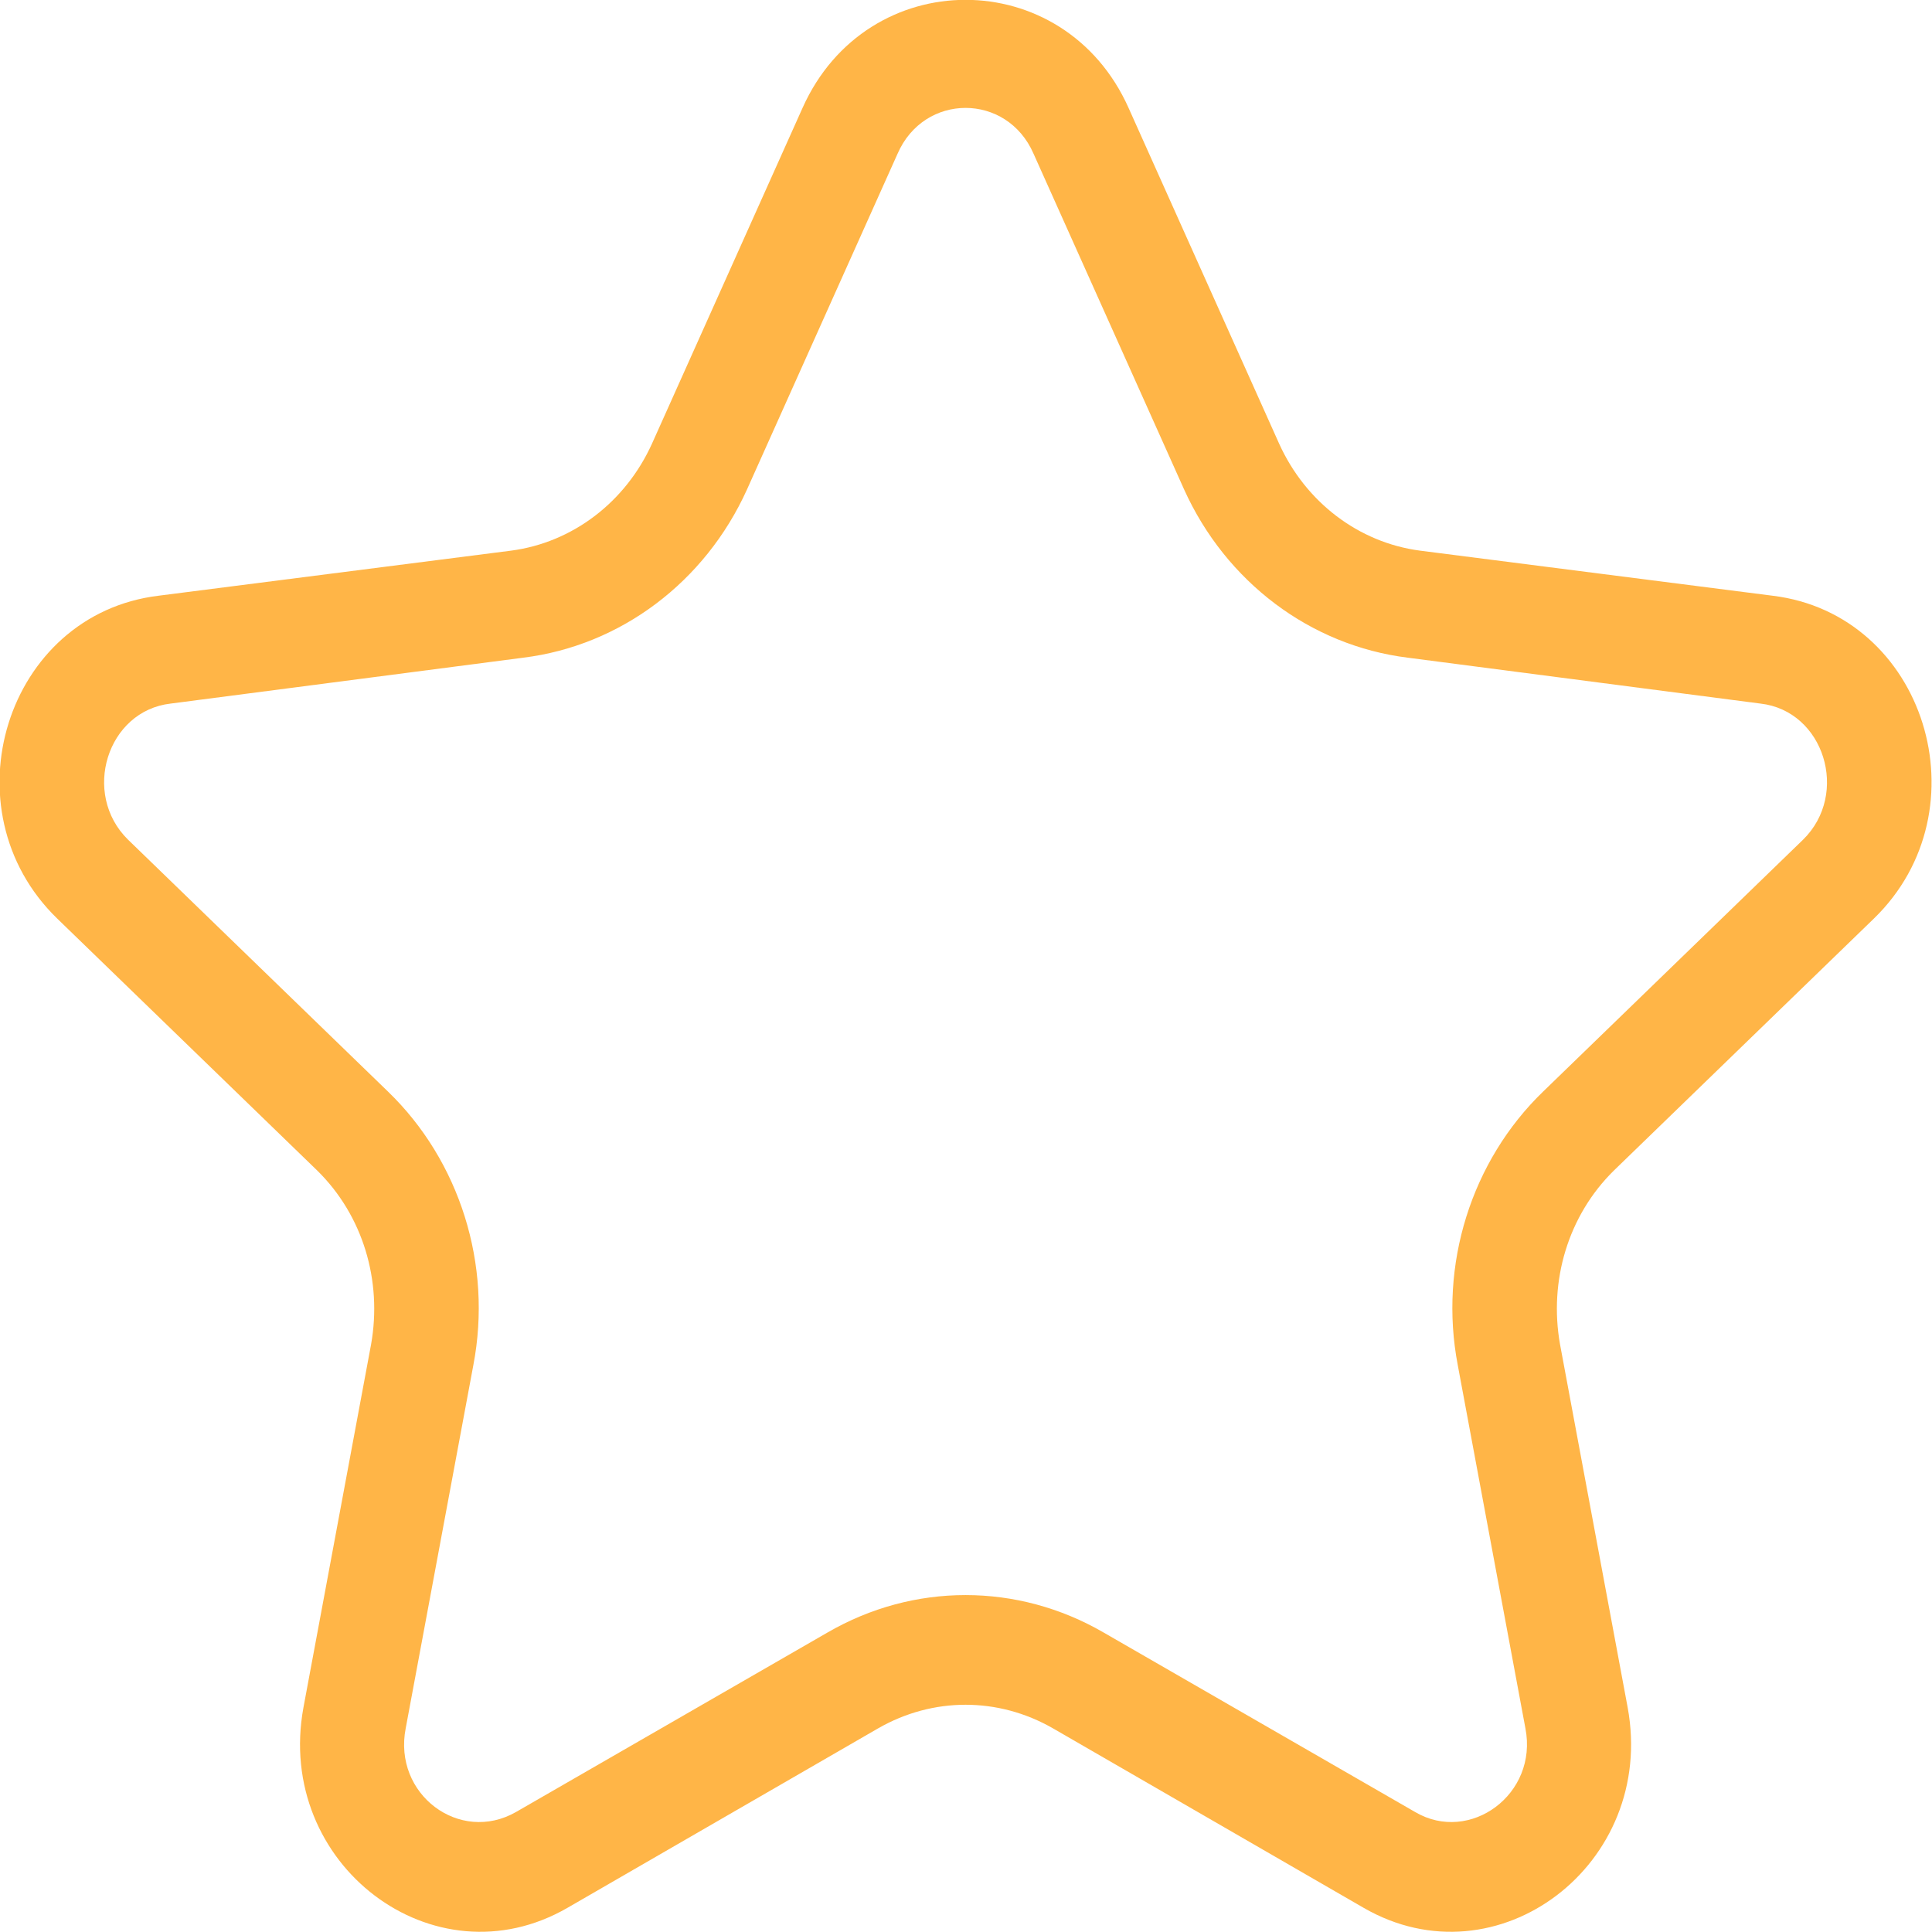 <svg width="24.001" height="24.001" viewBox="0 0 24.001 24" fill="none" xmlns="http://www.w3.org/2000/svg" xmlns:xlink="http://www.w3.org/1999/xlink">
	<desc>
			Created with Pixso.
	</desc>
	<defs/>
	<path id="Star 5" d="M8.1 5.51C7.77 6.24 7.11 6.74 6.35 6.84L1.97 7.4C0.07 7.63 -0.68 10.06 0.71 11.41L3.94 14.54C4.51 15.1 4.75 15.91 4.61 16.7L3.77 21.21C3.41 23.16 5.39 24.66 7.05 23.7L10.91 21.47C11.59 21.08 12.4 21.08 13.08 21.47L16.94 23.7C18.6 24.66 20.58 23.16 20.22 21.21L19.38 16.7C19.24 15.91 19.48 15.1 20.05 14.54L23.28 11.41C24.67 10.06 23.92 7.63 22.02 7.4L17.64 6.84C16.88 6.74 16.22 6.24 15.89 5.51L14.02 1.34C13.22 -0.45 10.77 -0.45 9.97 1.34L8.1 5.51ZM9.28 6.08C8.76 7.23 7.71 8.02 6.5 8.17L2.12 8.74C1.33 8.83 1.01 9.86 1.59 10.43L4.82 13.56C5.71 14.42 6.12 15.71 5.88 16.96L5.04 21.47C4.88 22.29 5.71 22.91 6.41 22.51L10.28 20.28C11.35 19.66 12.64 19.66 13.71 20.28L17.58 22.51C18.26 22.91 19.11 22.29 18.95 21.47L18.11 16.96C17.87 15.71 18.28 14.42 19.17 13.56L22.4 10.43C22.98 9.86 22.66 8.83 21.87 8.74L17.49 8.17C16.28 8.02 15.23 7.23 14.71 6.08L12.84 1.91C12.51 1.15 11.48 1.15 11.15 1.91L9.28 6.08Z" fill="#FFB547" fill-opacity="1" fill-rule="evenodd"/>
</svg>
